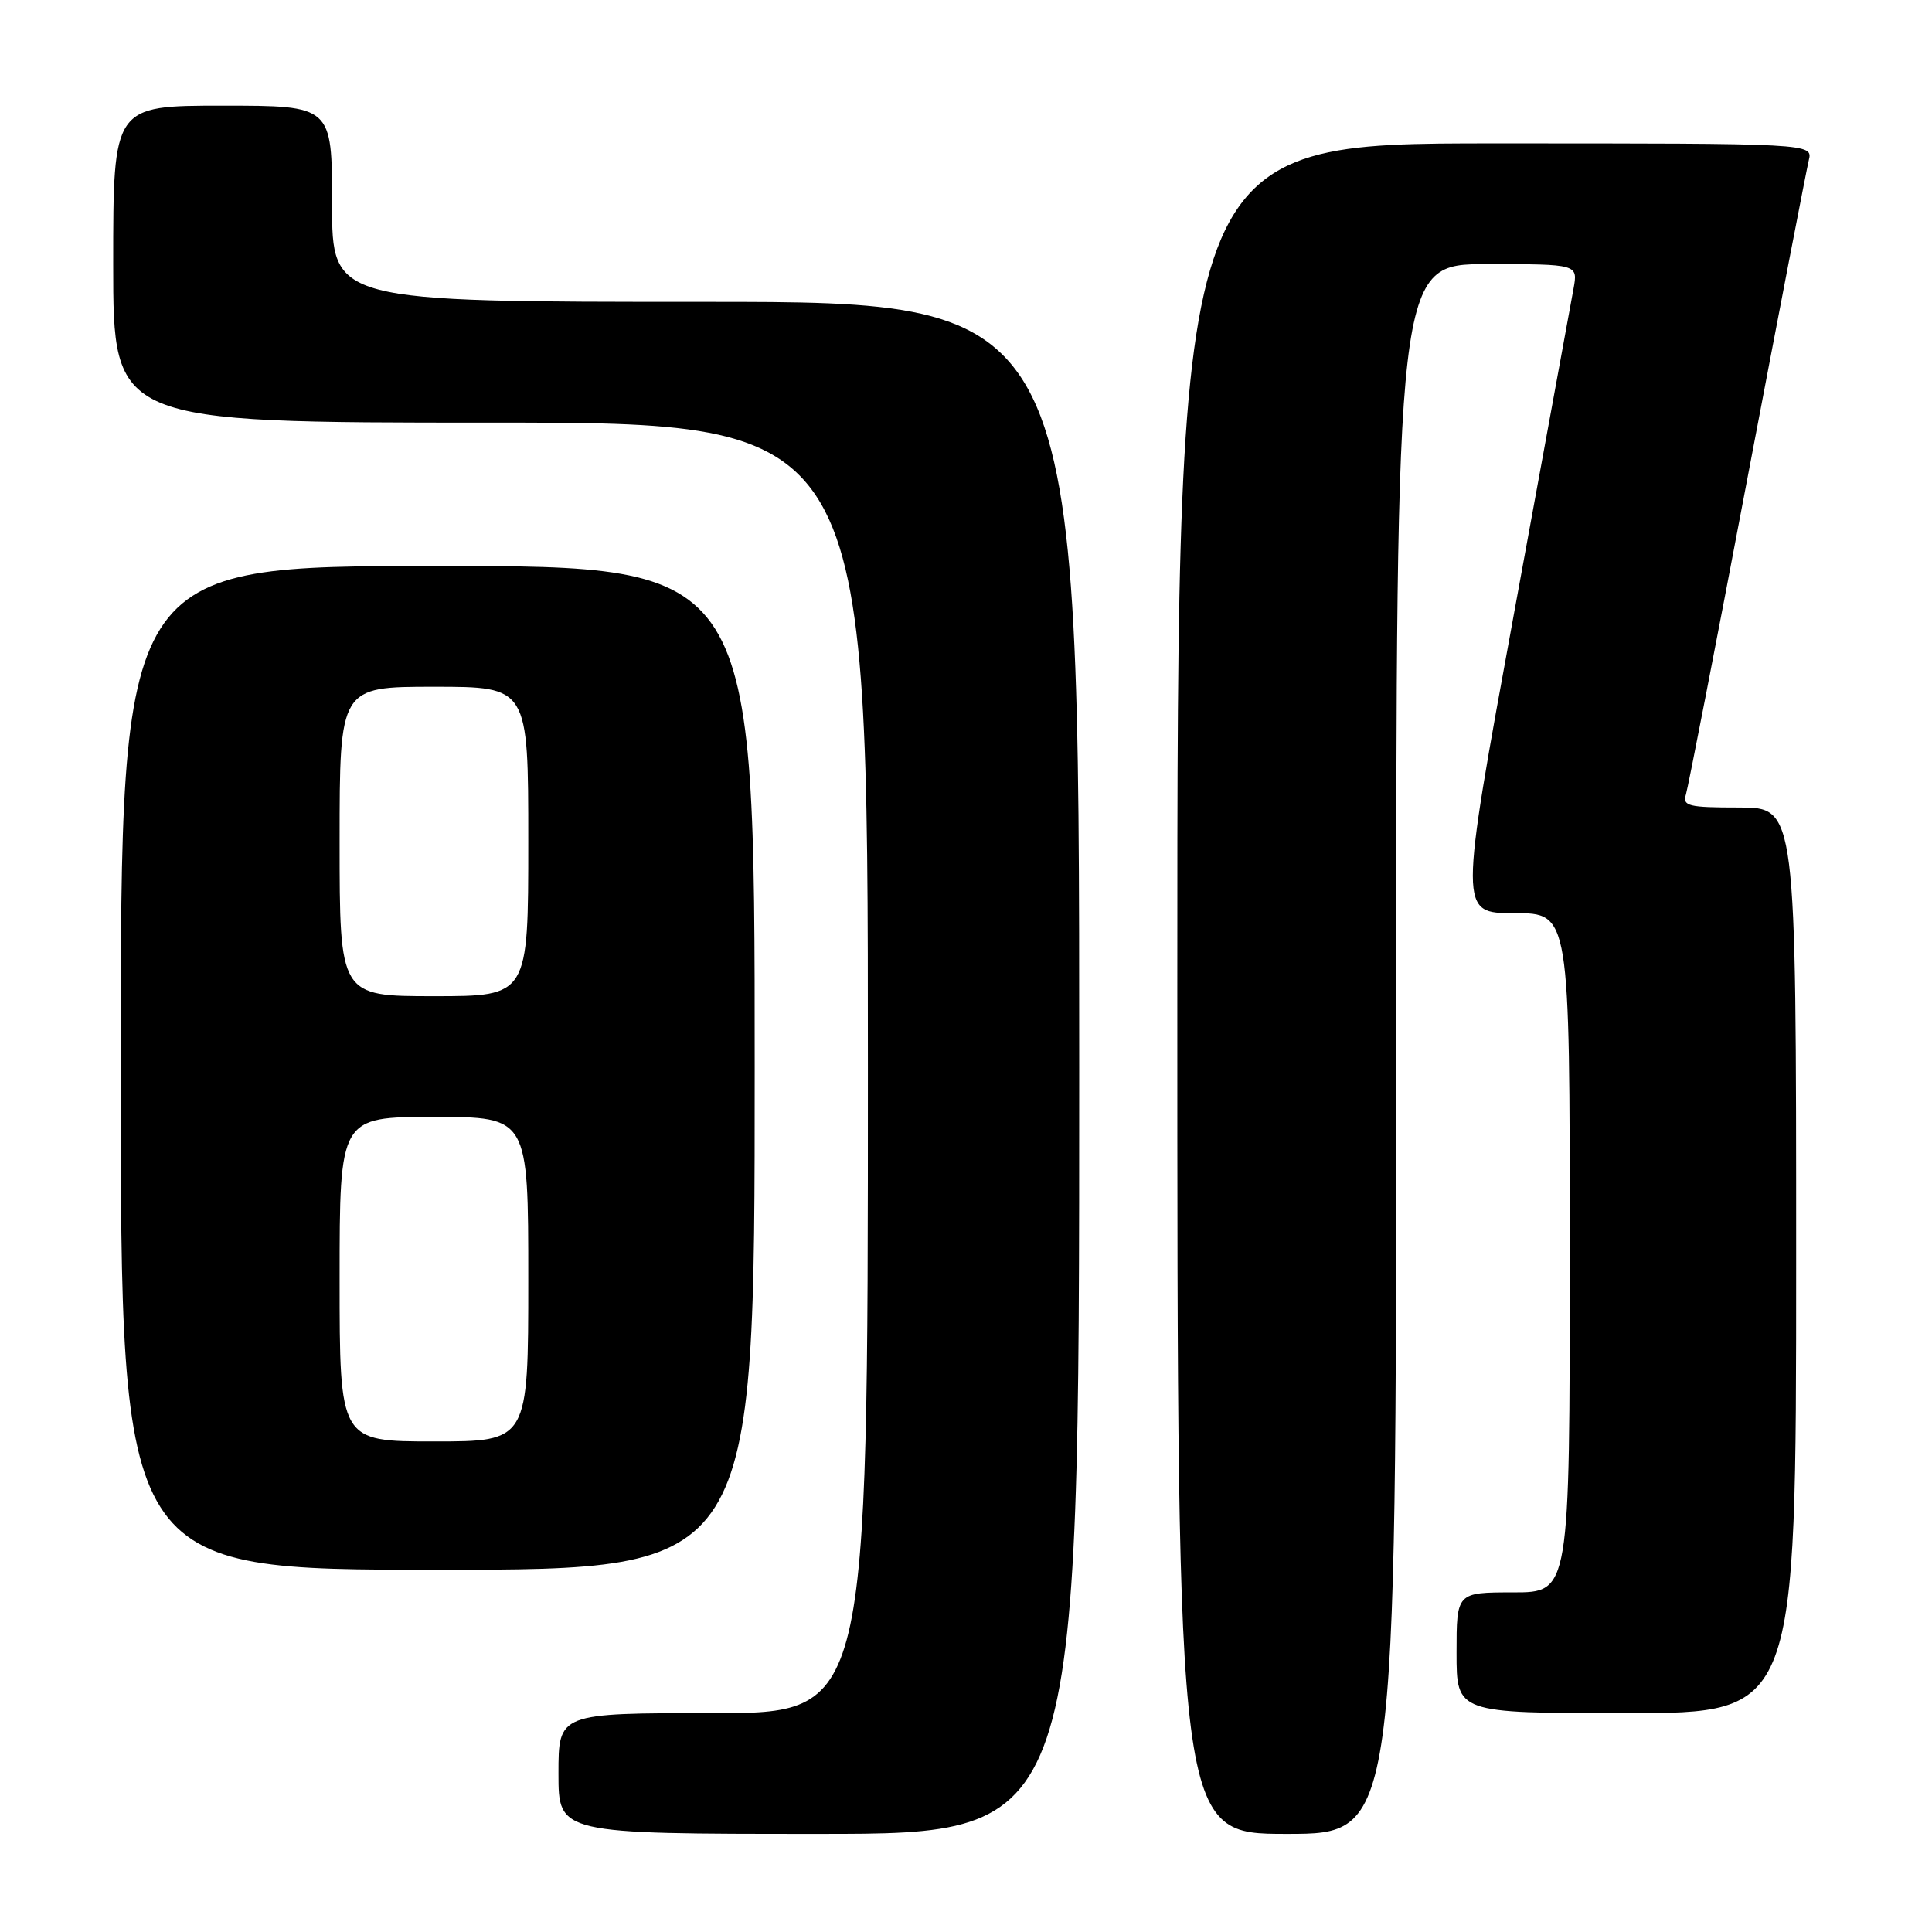 <?xml version="1.0" encoding="UTF-8" standalone="no"?>
<!DOCTYPE svg PUBLIC "-//W3C//DTD SVG 1.1//EN" "http://www.w3.org/Graphics/SVG/1.1/DTD/svg11.dtd" >
<svg xmlns="http://www.w3.org/2000/svg" xmlns:xlink="http://www.w3.org/1999/xlink" version="1.1" viewBox="0 0 256 256">
 <g >
 <path fill="currentColor"
d=" M 143.00 141.50 C 143.00 40.00 143.00 40.00 93.50 40.00 C 44.00 40.00 44.00 40.00 44.00 27.00 C 44.00 14.00 44.00 14.00 29.50 14.00 C 15.00 14.00 15.00 14.00 15.00 35.00 C 15.00 56.00 15.00 56.00 65.00 56.00 C 115.00 56.00 115.00 56.00 115.00 141.50 C 115.00 227.00 115.00 227.00 94.50 227.00 C 74.00 227.00 74.00 227.00 74.00 235.00 C 74.00 243.00 74.00 243.00 108.50 243.00 C 143.00 243.00 143.00 243.00 143.00 141.50 Z  M 185.00 139.00 C 185.00 35.00 185.00 35.00 197.05 35.00 C 209.09 35.00 209.09 35.00 208.50 38.25 C 208.18 40.04 204.63 59.39 200.62 81.25 C 193.33 121.00 193.33 121.00 200.66 121.00 C 208.00 121.00 208.00 121.00 208.00 166.00 C 208.00 211.00 208.00 211.00 200.50 211.00 C 193.00 211.00 193.00 211.00 193.00 219.00 C 193.00 227.00 193.00 227.00 215.50 227.00 C 238.00 227.00 238.00 227.00 238.00 167.00 C 238.00 107.00 238.00 107.00 230.43 107.00 C 223.69 107.00 222.92 106.81 223.40 105.25 C 223.69 104.29 227.35 85.50 231.52 63.50 C 235.70 41.50 239.37 22.49 239.67 21.25 C 240.22 19.00 240.22 19.00 198.11 19.00 C 156.00 19.00 156.00 19.00 156.00 131.00 C 156.00 243.00 156.00 243.00 170.50 243.00 C 185.00 243.00 185.00 243.00 185.00 139.00 Z  M 100.00 141.50 C 100.00 75.00 100.00 75.00 58.00 75.00 C 16.00 75.00 16.00 75.00 16.00 141.50 C 16.00 208.00 16.00 208.00 58.00 208.00 C 100.00 208.00 100.00 208.00 100.00 141.50 Z  M 45.00 169.50 C 45.00 148.00 45.00 148.00 57.50 148.00 C 70.00 148.00 70.00 148.00 70.00 169.50 C 70.00 191.00 70.00 191.00 57.50 191.00 C 45.00 191.00 45.00 191.00 45.00 169.50 Z  M 45.00 111.50 C 45.00 91.00 45.00 91.00 57.50 91.00 C 70.00 91.00 70.00 91.00 70.00 111.50 C 70.00 132.00 70.00 132.00 57.50 132.00 C 45.00 132.00 45.00 132.00 45.00 111.50 Z "/>
</g>
</svg>
